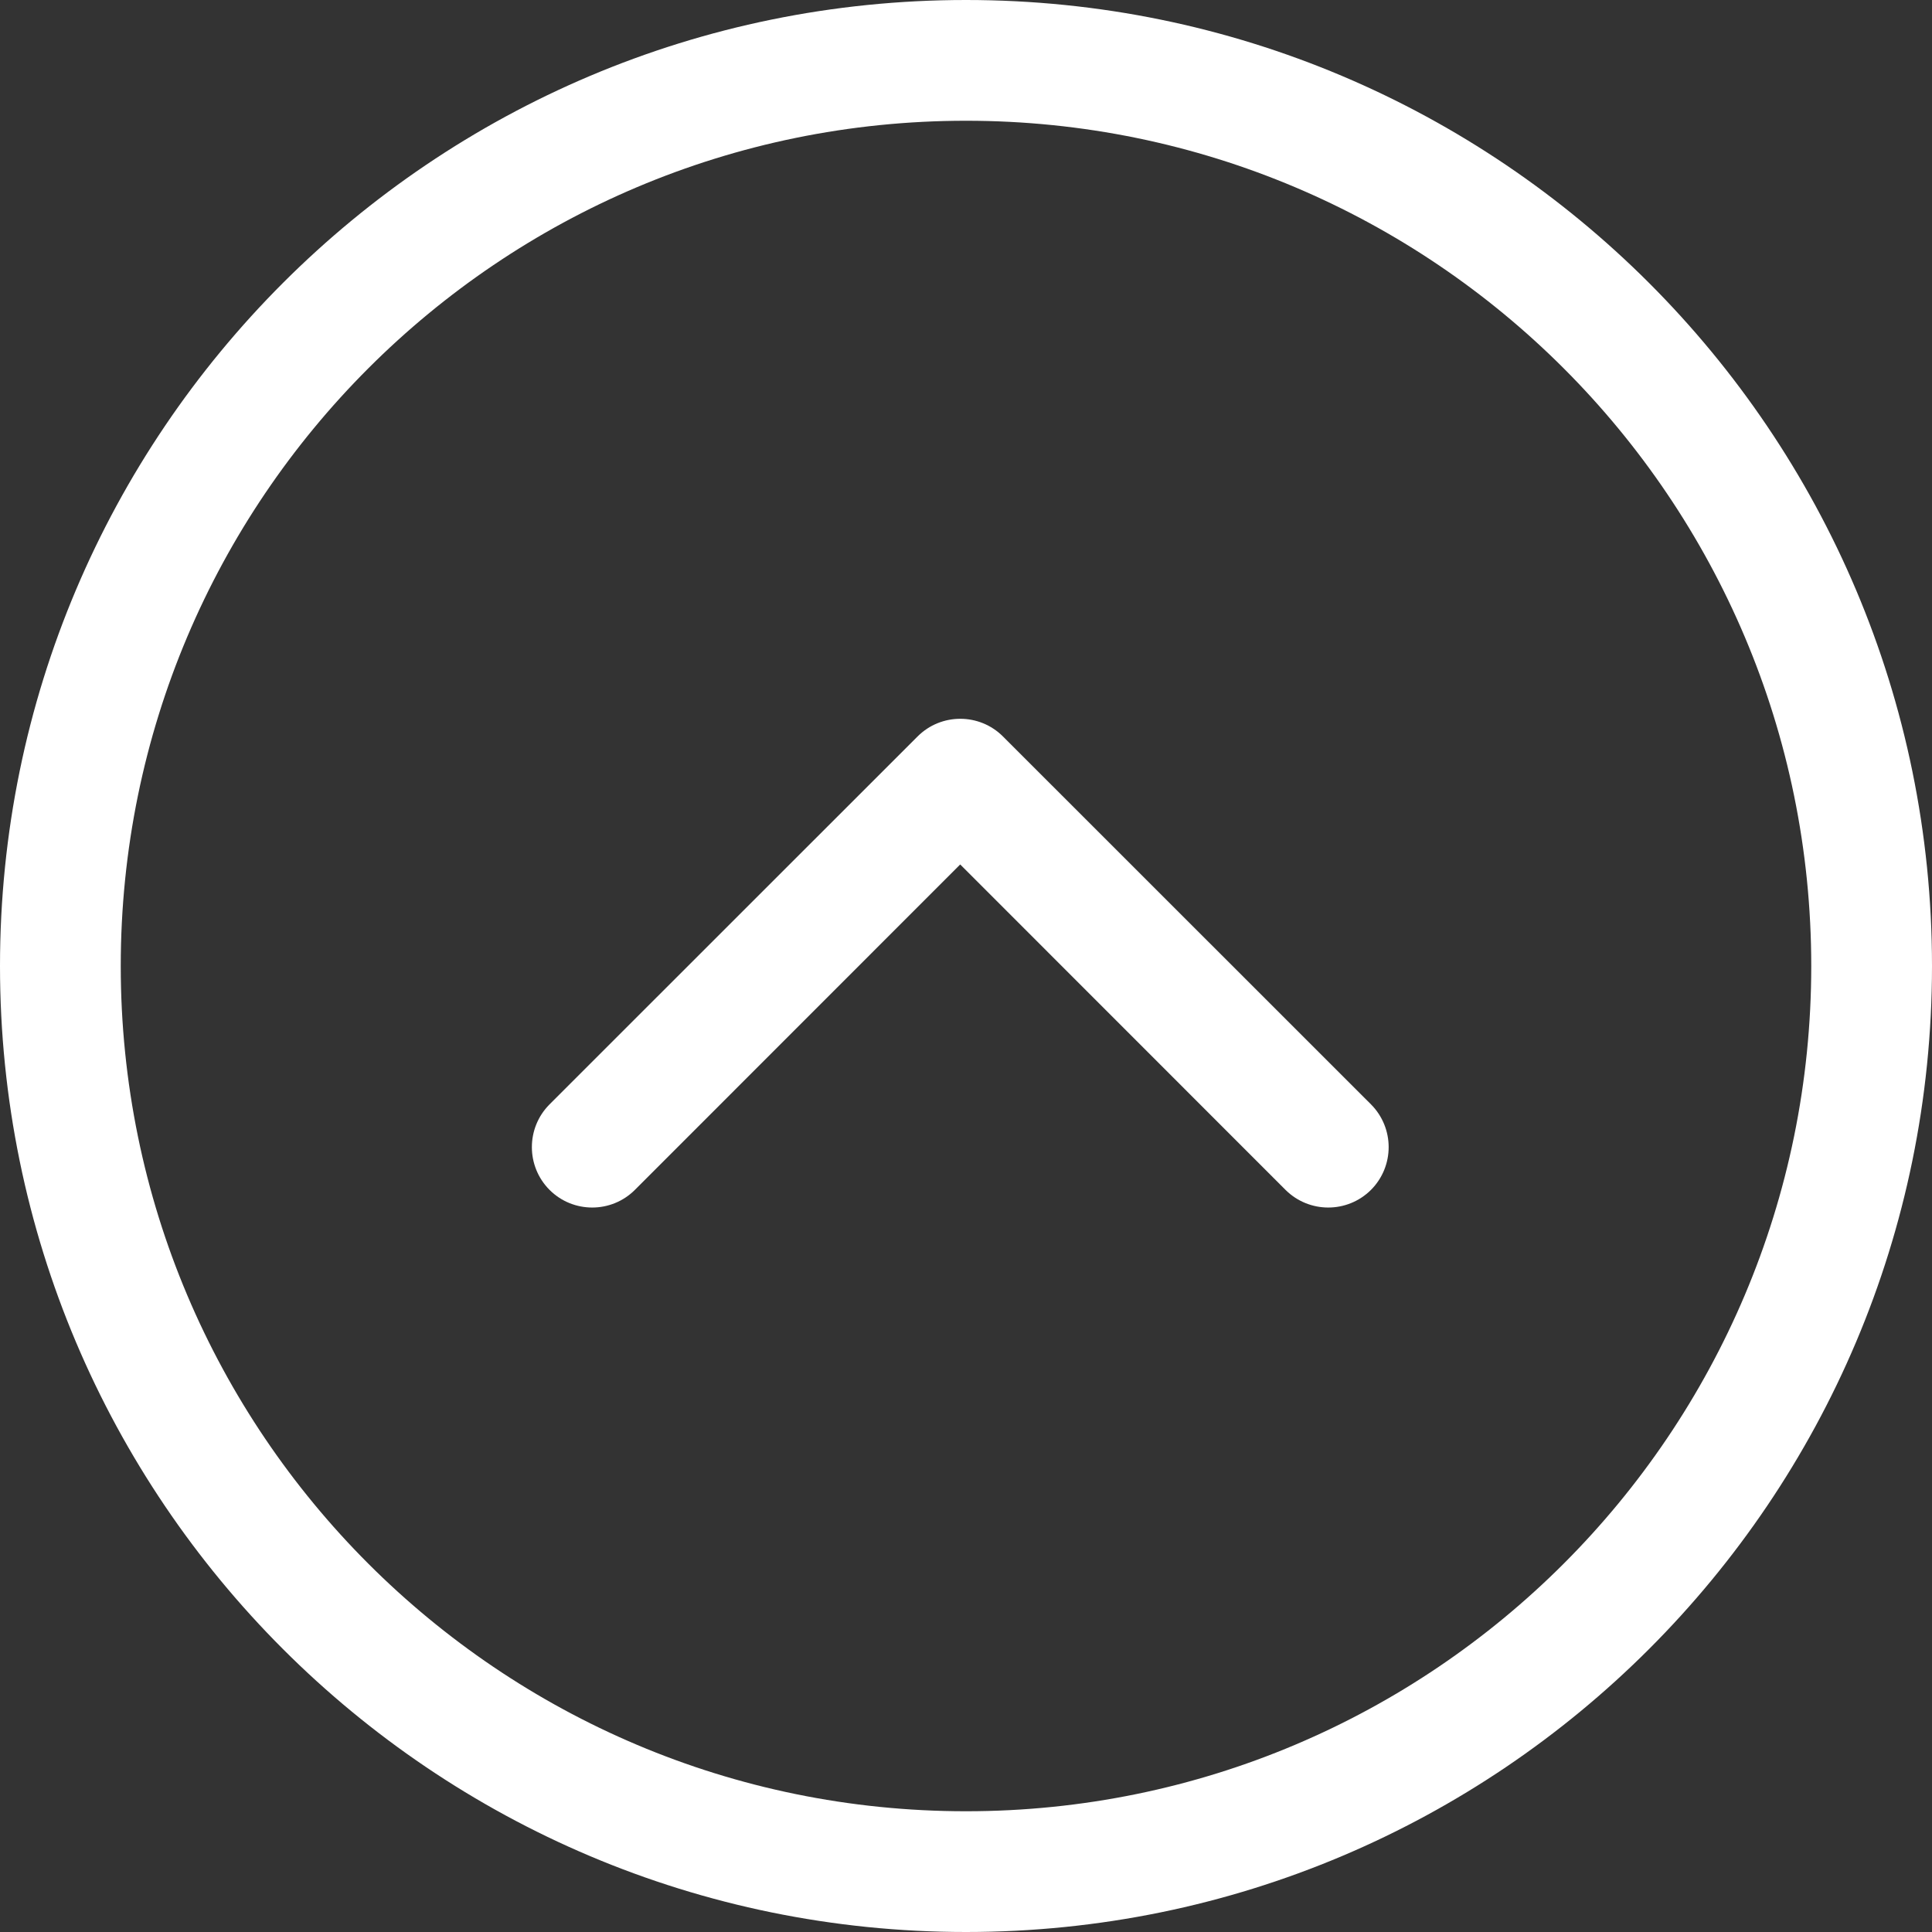 <svg width="16" height="16" viewBox="0 0 16 16" fill="none" xmlns="http://www.w3.org/2000/svg">
<rect x="0" y="0" width="16" height="16" fill="#333333" stroke="none"/>
<path fill-rule="evenodd" clip-rule="evenodd" d="M15 8C15 11.866 11.866 15 8 15C4.134 15 1 11.866 1 8C1 4.134 4.134 1 8 1C11.866 1 15 4.134 15 8ZM16 8C16 12.418 12.418 16 8 16C3.582 16 0 12.418 0 8C0 3.582 3.582 0 8 0C12.418 0 16 3.582 16 8ZM10.646 9.854C10.842 10.049 11.158 10.049 11.354 9.854C11.549 9.658 11.549 9.342 11.354 9.146L8.306 6.099C8.111 5.904 7.794 5.904 7.599 6.099L4.551 9.146C4.356 9.342 4.356 9.658 4.551 9.854C4.746 10.049 5.063 10.049 5.258 9.854L7.952 7.159L10.646 9.854Z" fill="#fff"/>
</svg>
